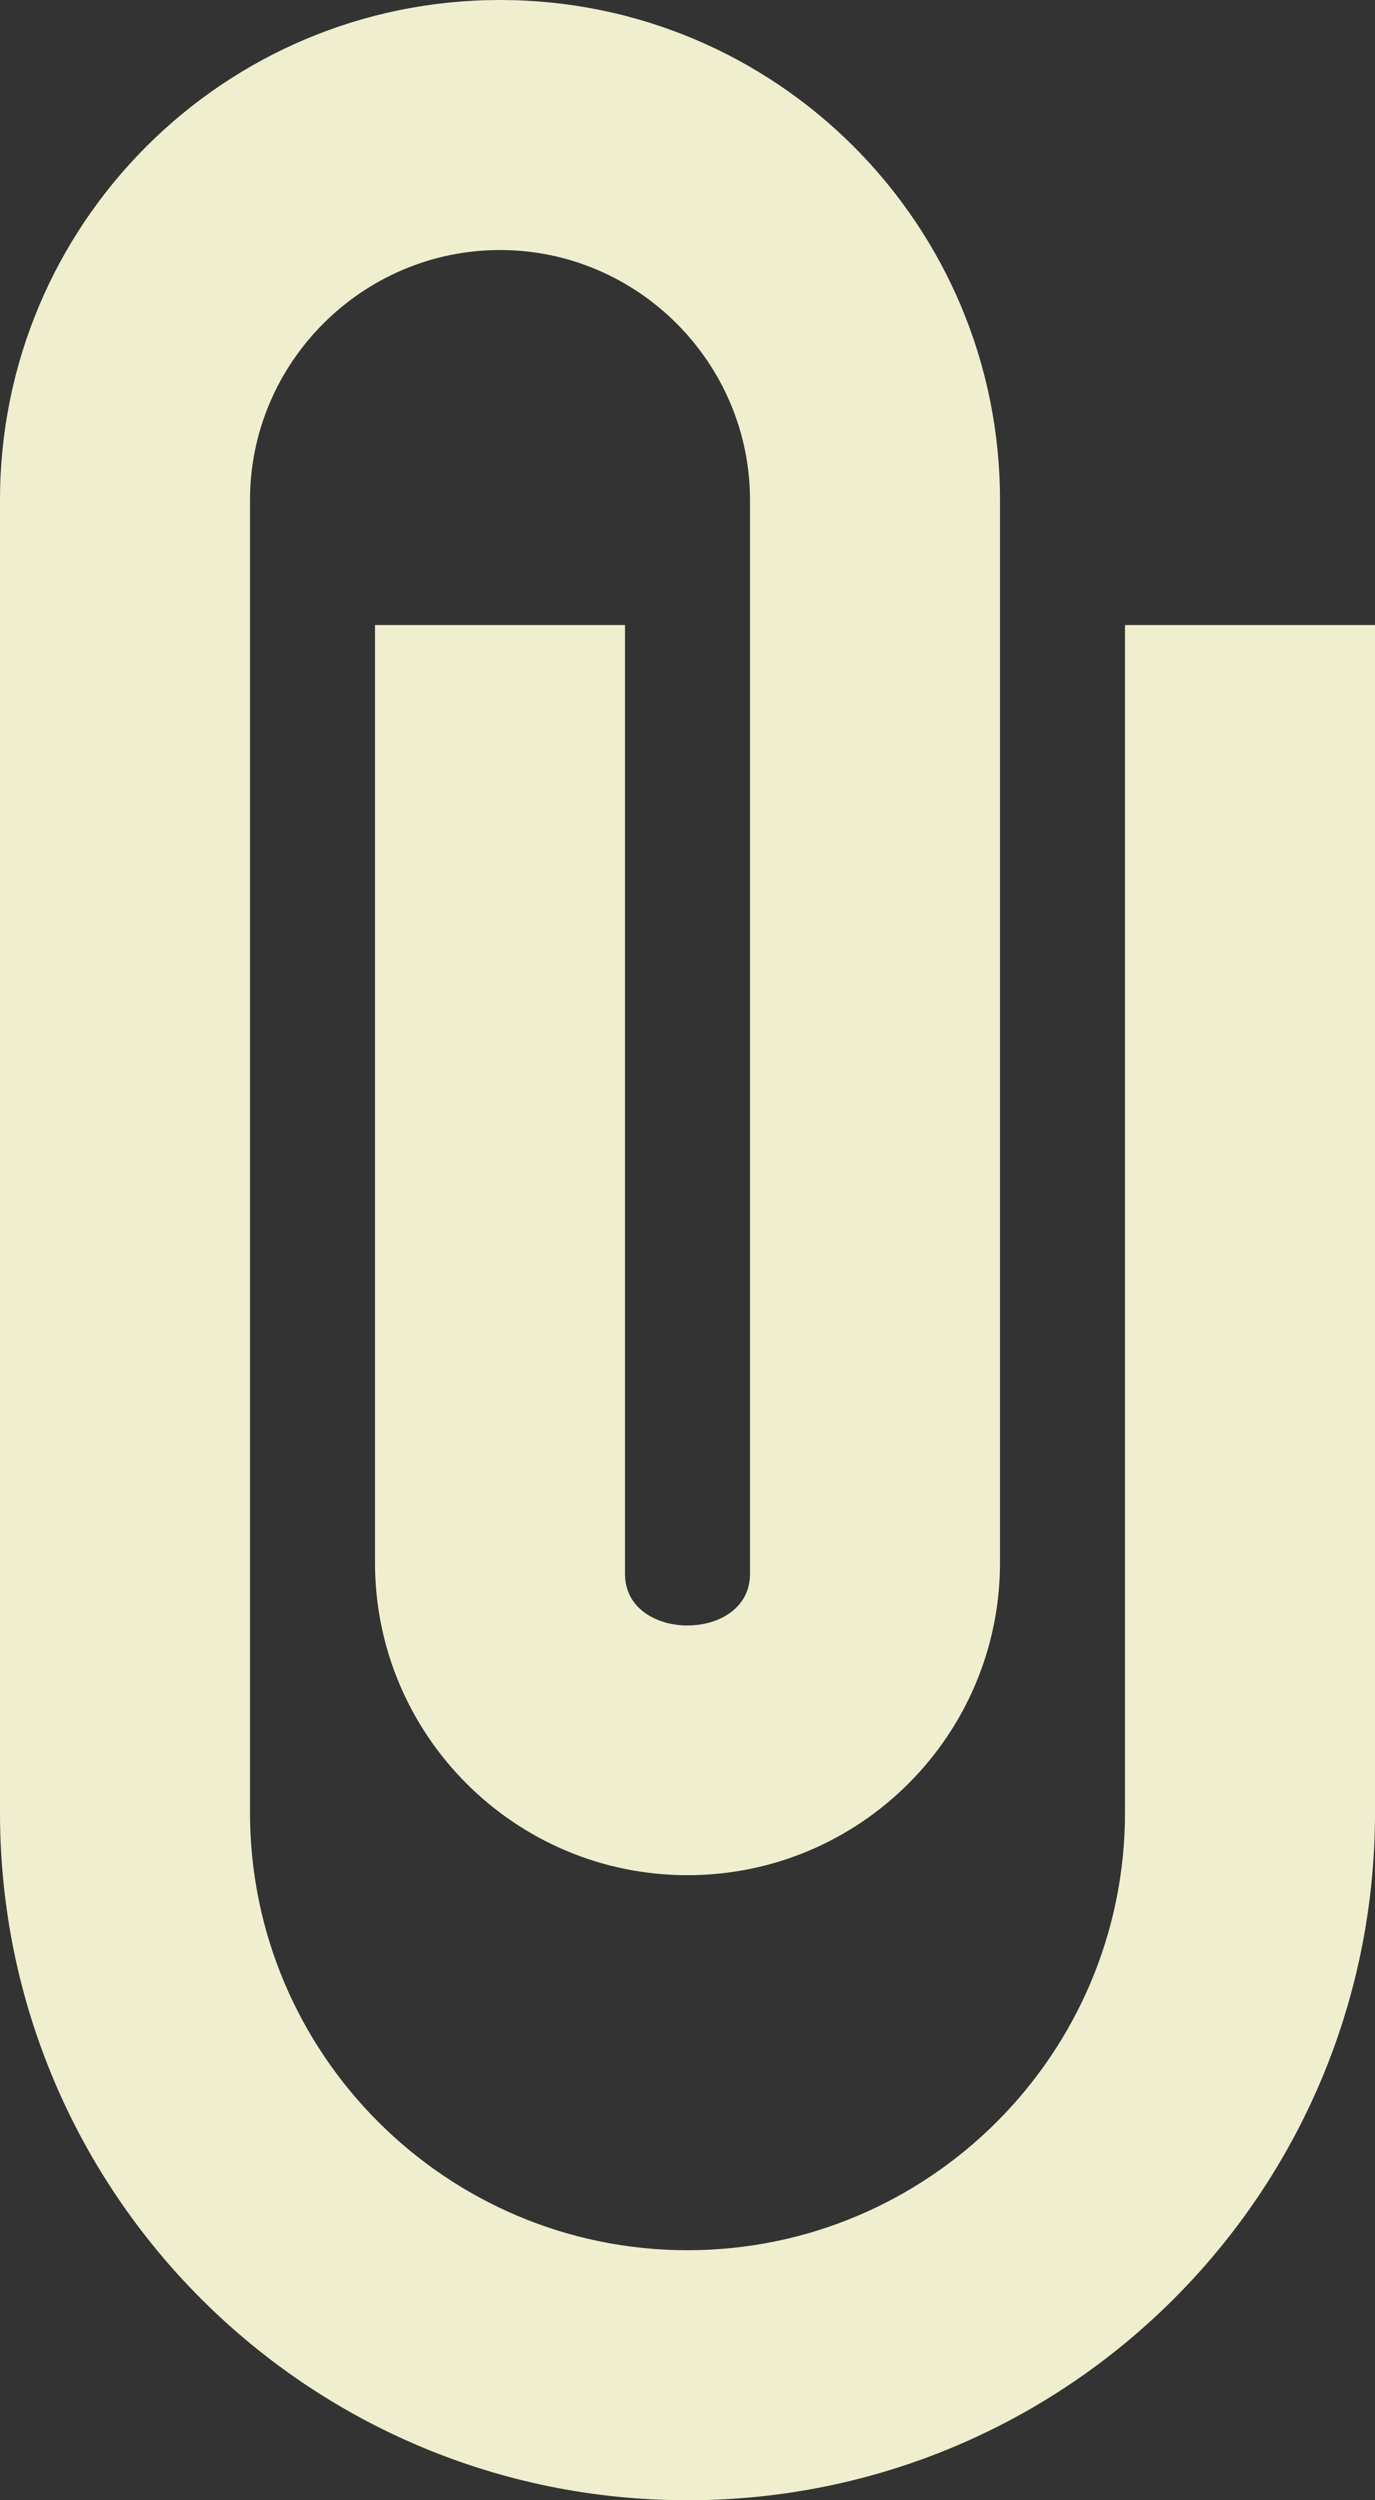 <svg width="11" height="20" viewBox="0 0 11 20" fill="none" xmlns="http://www.w3.org/2000/svg">
<rect x="0" y="0" width="11" height="20" fill="#333333" stroke="none"/>
<path d="M5.5 20C2.46 20 -1.0753e-07 17.54 -2.40413e-07 14.5L-6.99382e-07 4C-7.95984e-07 1.79 1.79 -7.82434e-08 4 -1.74846e-07C6.21 -2.71448e-07 8 1.79 8 4L8 12.5C8 13.88 6.88 15 5.5 15C4.12 15 3 13.88 3 12.5L3 5L5 5L5 12.59C5 13.14 6 13.14 6 12.59L6 4C6 2.9 5.1 2 4 2C2.9 2 2 2.9 2 4L2 14.5C2 16.43 3.57 18 5.5 18C7.43 18 9 16.43 9 14.5L9 5L11 5L11 14.5C11 17.54 8.54 20 5.5 20Z" fill="#EFEFD0"/>
</svg>
